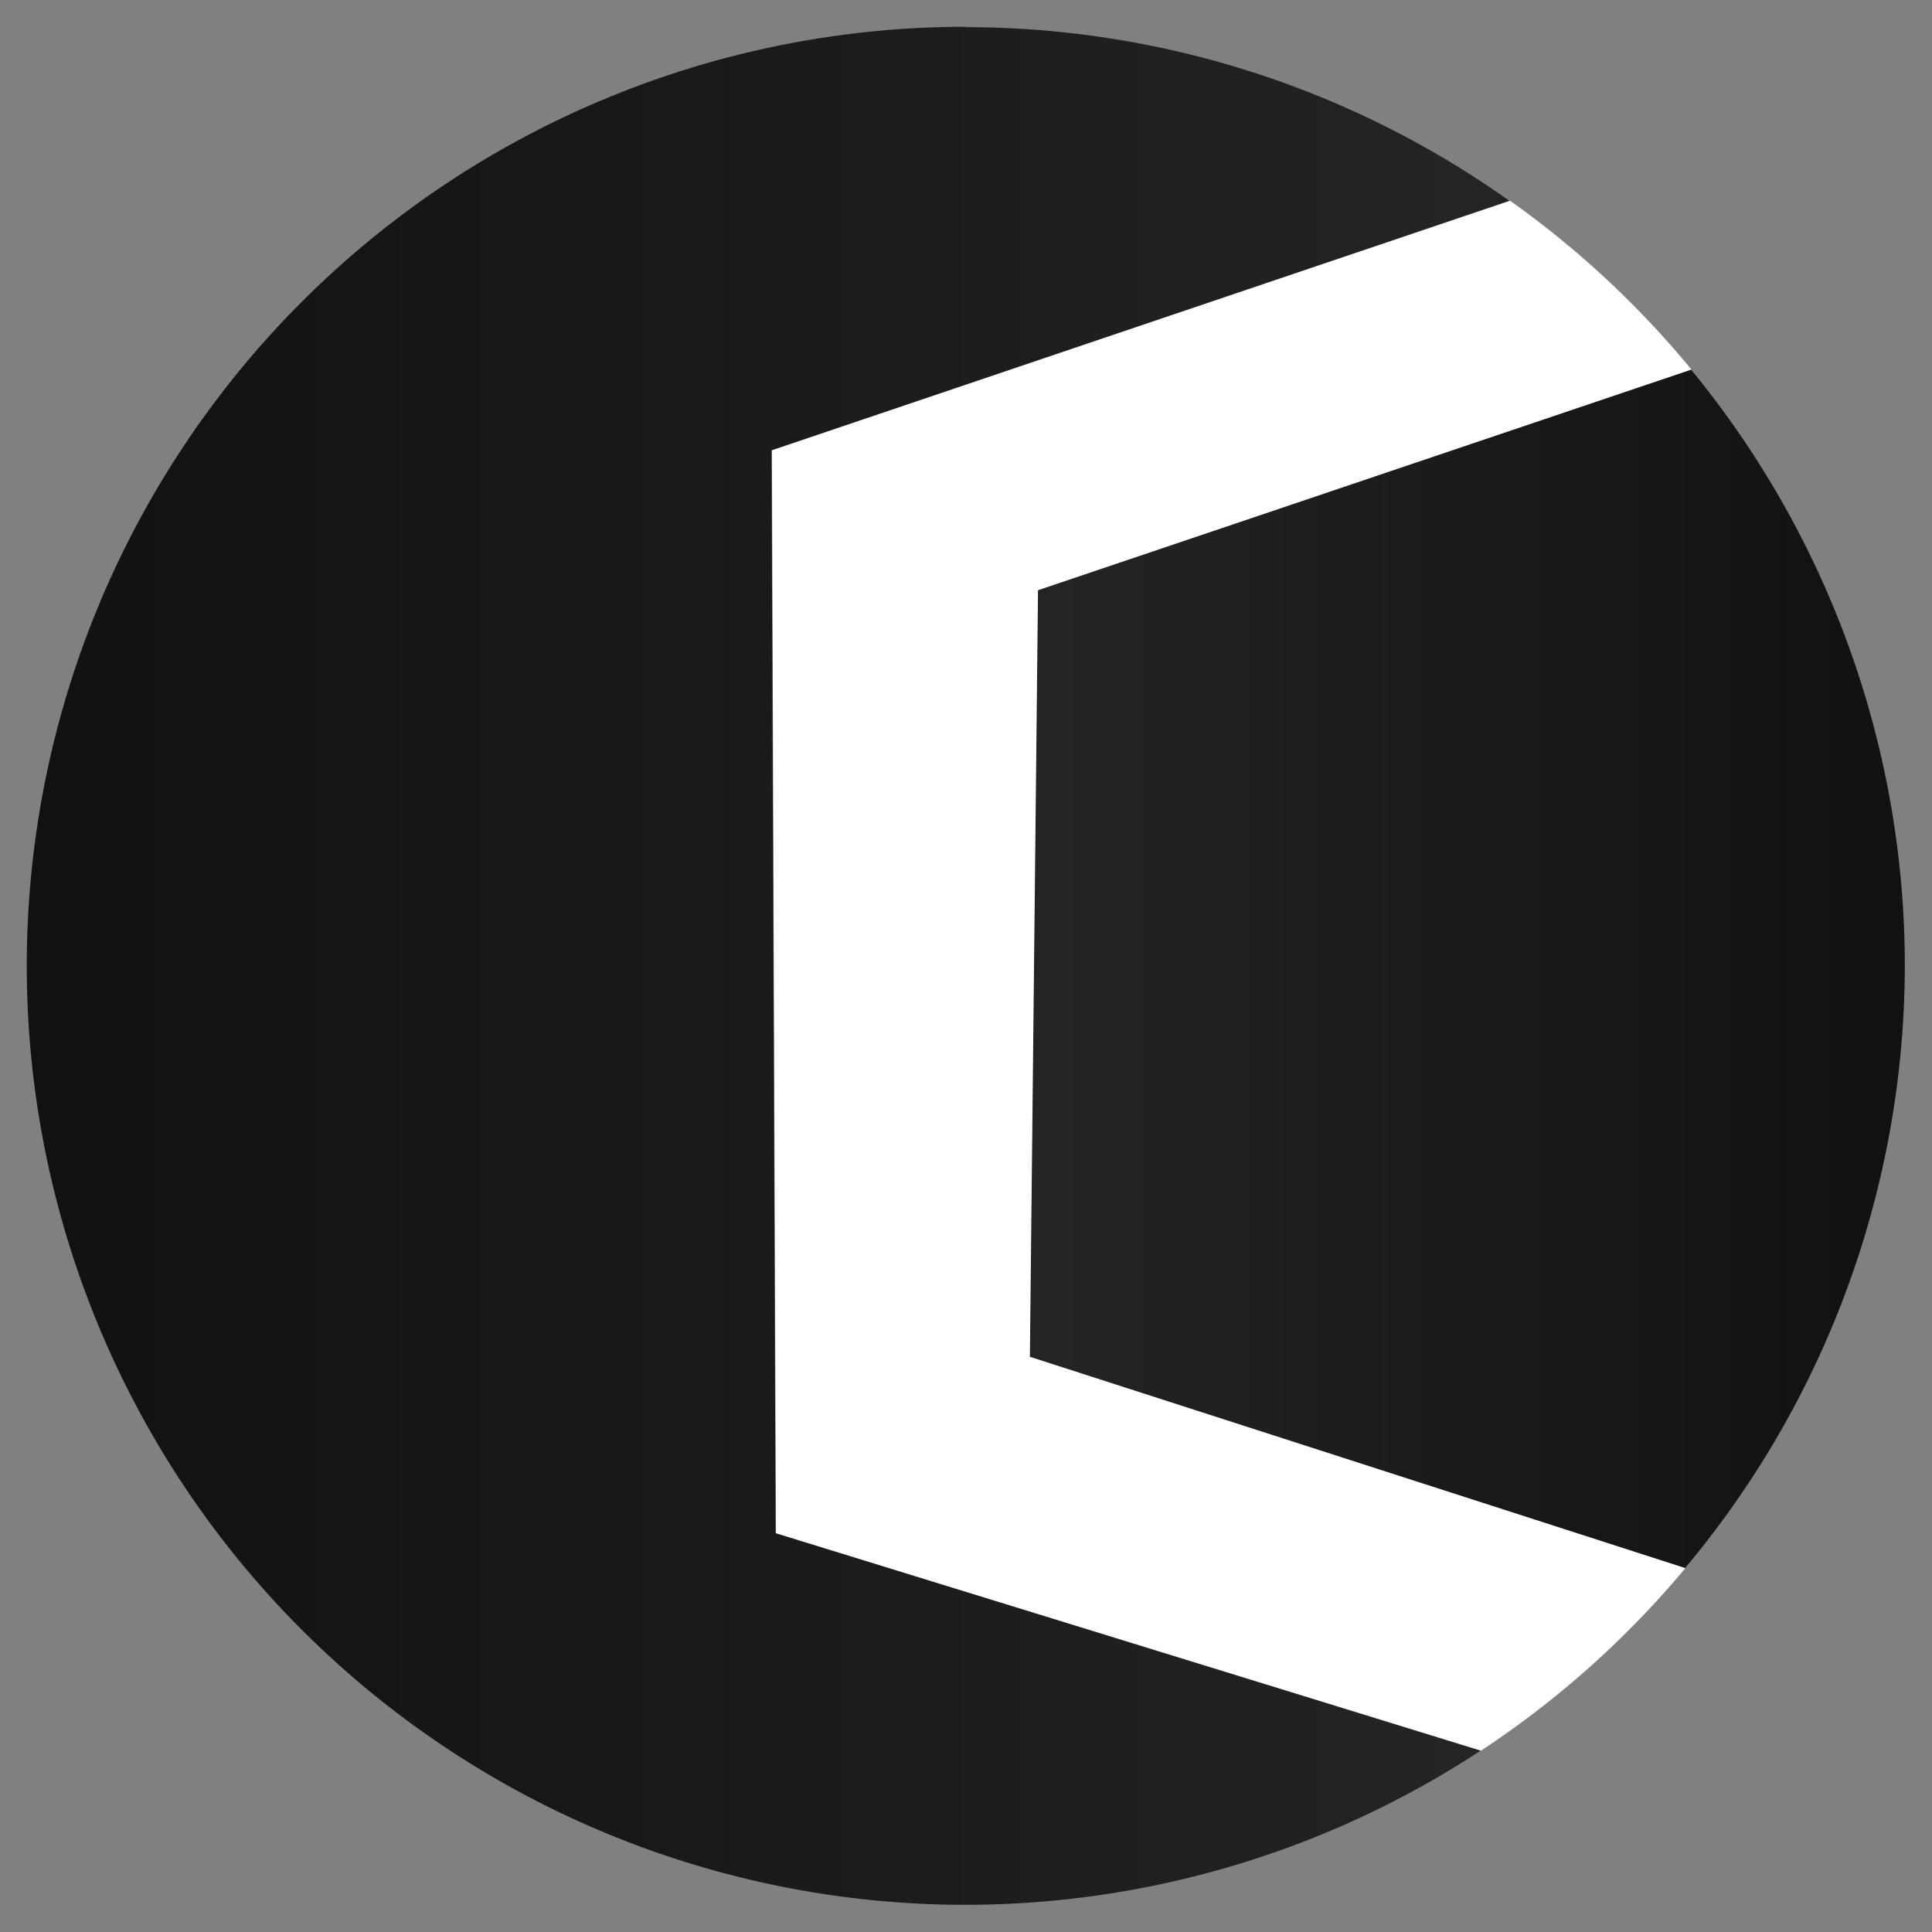 <svg width="18" height="18" version="1.1" viewBox="0 0 4.763 4.763" xml:space="preserve" xmlns="http://www.w3.org/2000/svg"><rect x="0" y="0" width="4.763" height="4.763" fill="#808080" stroke="none"/><defs><linearGradient id="linearGradient6" x1=".066" x2="3.722" y1="2.381" y2="2.381" gradientUnits="userSpaceOnUse"><stop stop-color="#111" offset="0"/><stop stop-color="#1a1a1a" offset=".5"/><stop stop-color="#1a1a1a" stop-opacity=".902" offset="1"/></linearGradient><linearGradient id="linearGradient9" x1="2.538" x2="4.696" y1="2.389" y2="2.389" gradientUnits="userSpaceOnUse"><stop stop-color="#1a1a1a" stop-opacity=".902" offset="0"/><stop stop-color="#1a1a1a" offset=".5"/><stop stop-color="#111" offset="1"/></linearGradient></defs><path d="m4.169 0.911-1.611 0.544-0.02 1.89 1.616 0.521a2.315 2.315 0 0 0 0.542-1.485 2.315 2.315 0 0 0-0.528-1.471z" fill="url(#linearGradient9)"/><path d="m3.722 0.495-1.819 0.615 0.01 2.67 1.738 0.536a2.315 2.315 0 0 0 0.504-0.45l-1.616-0.521 0.02-1.89 1.611-0.544a2.315 2.315 0 0 0-0.447-0.416z" fill="#fff"/><path d="m2.381 0.066a2.315 2.315 0 0 0-2.315 2.315 2.315 2.315 0 0 0 2.315 2.315 2.315 2.315 0 0 0 1.269-0.38l-1.738-0.536-0.01-2.67 1.819-0.615a2.315 2.315 0 0 0-1.341-0.428z" fill="url(#linearGradient6)"/></svg>
